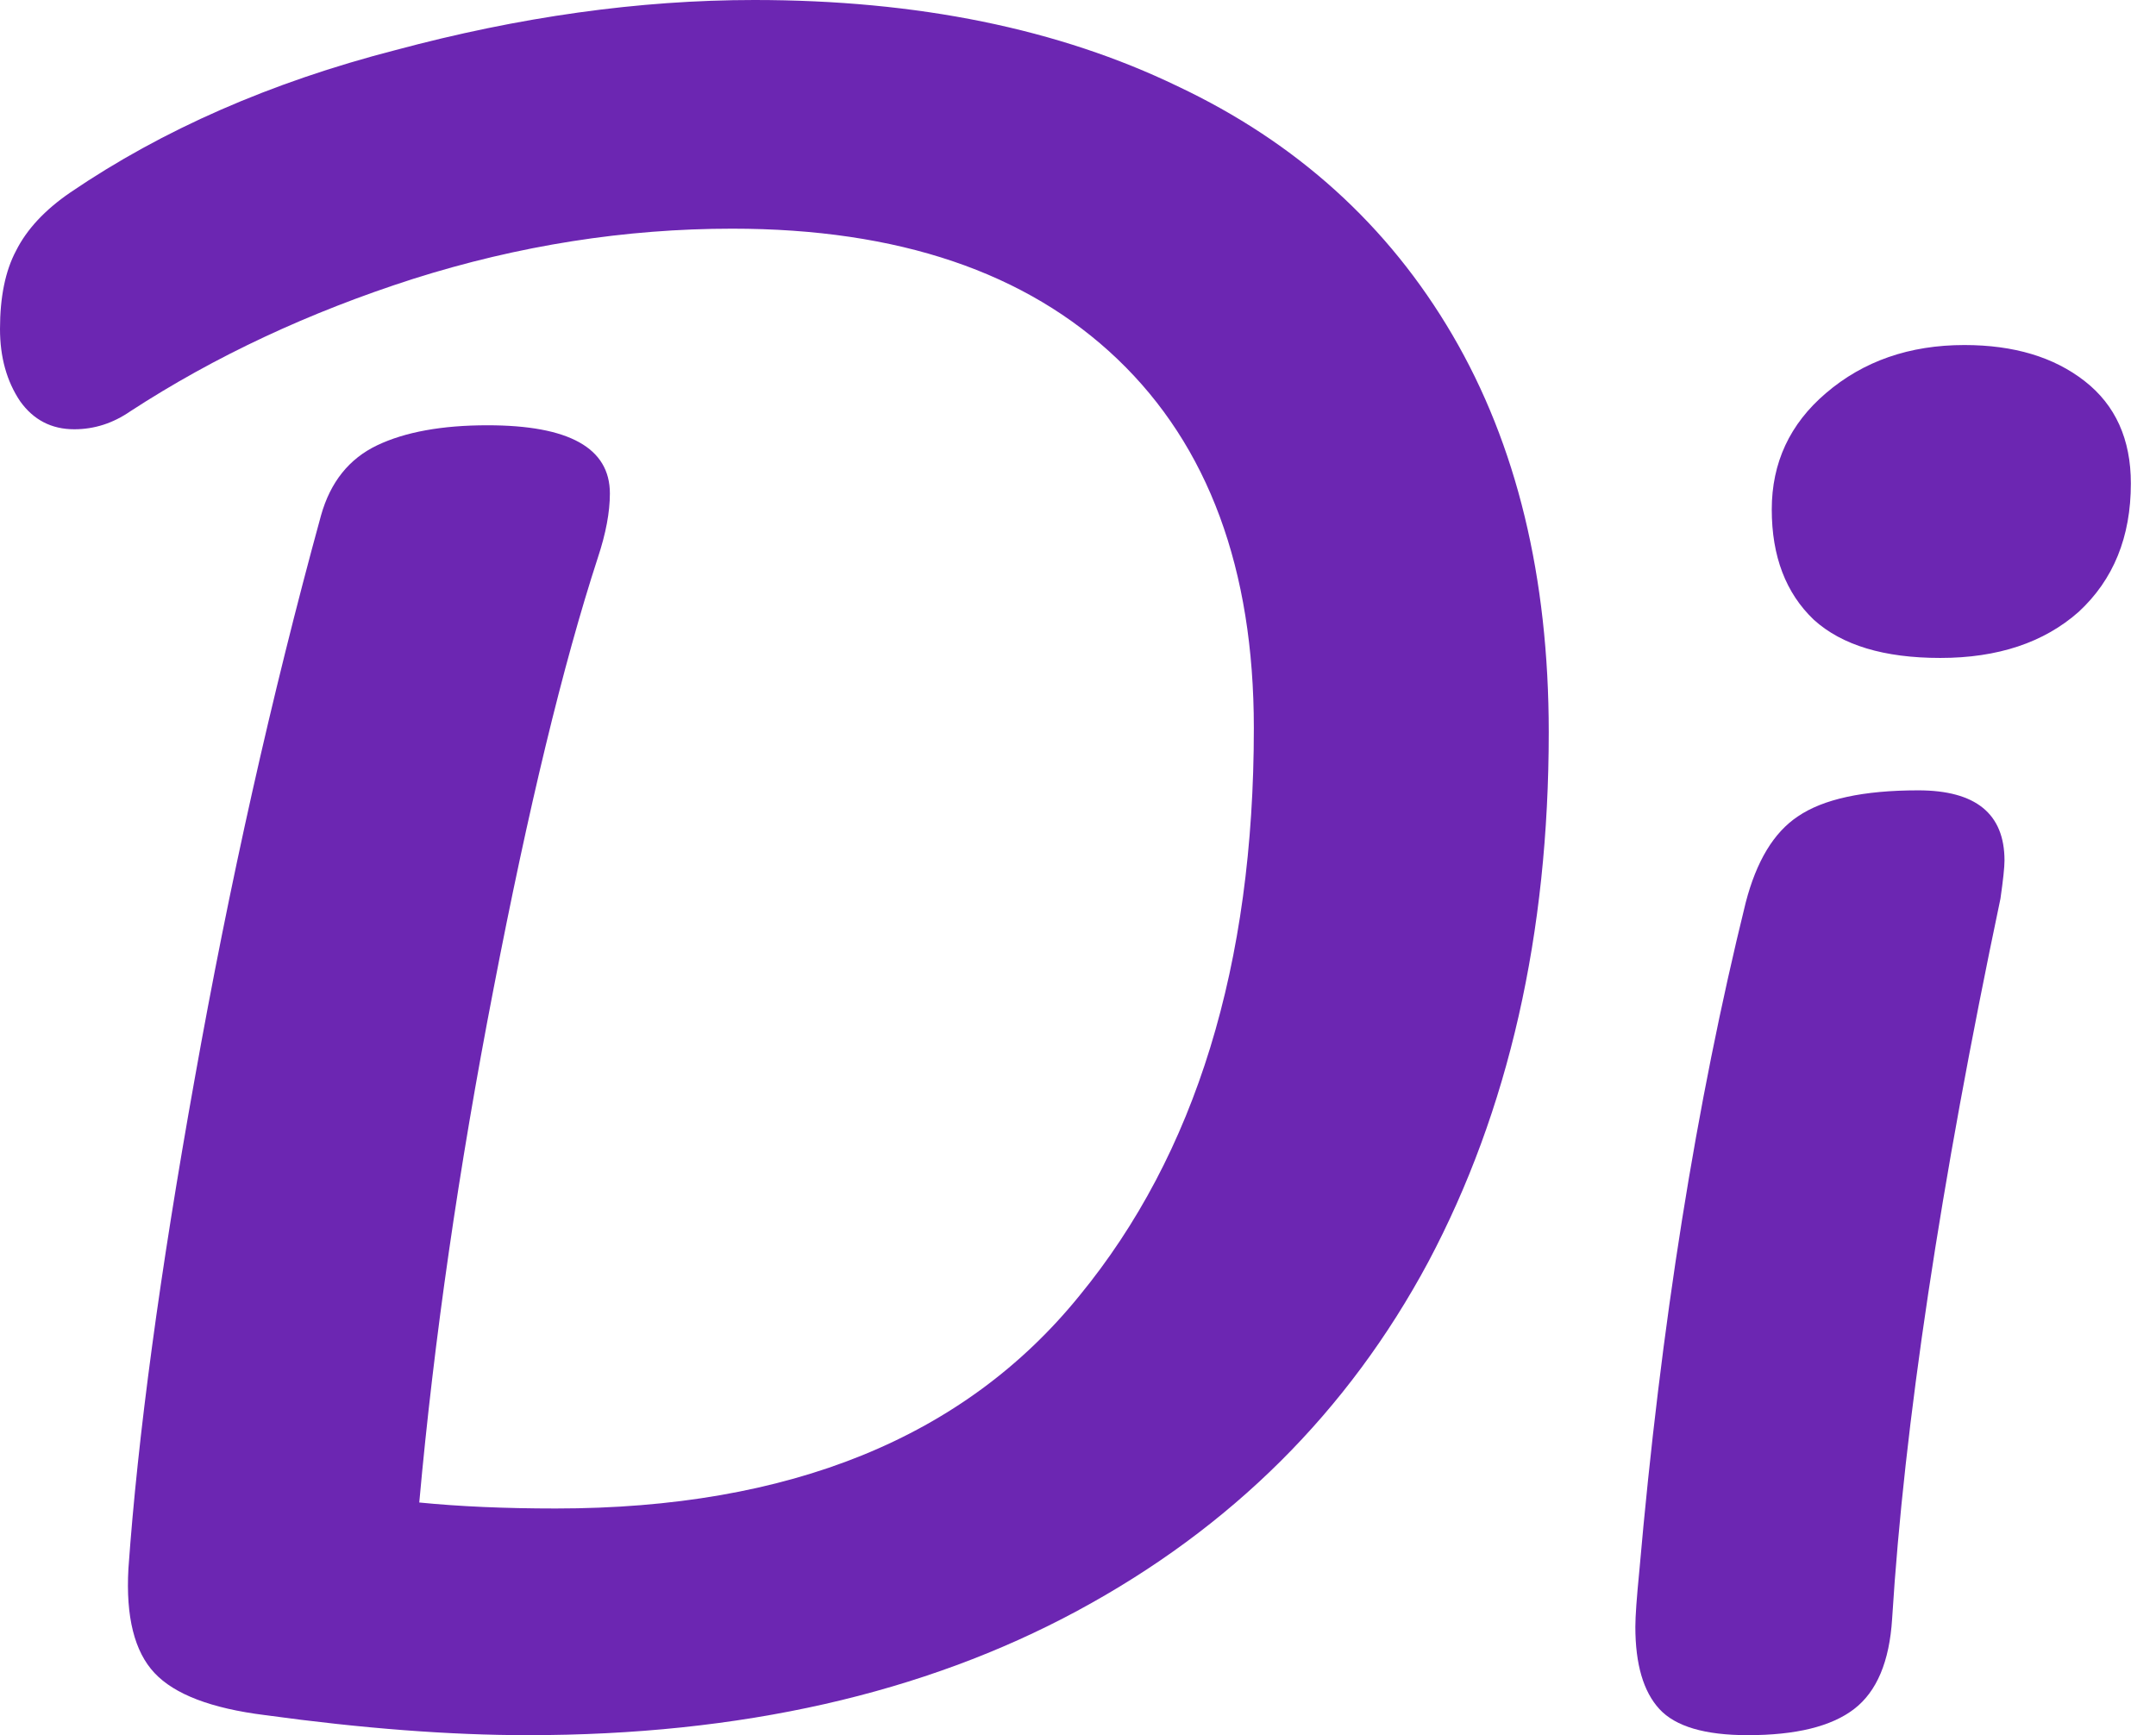 <svg width="41" height="33" viewBox="0 0 41 33" fill="none" xmlns="http://www.w3.org/2000/svg">
<path d="M10.034 33C8.558 33 6.892 32.873 5.036 32.618C4.019 32.491 3.319 32.224 2.938 31.817C2.556 31.41 2.391 30.749 2.442 29.834C2.62 27.316 3.039 24.213 3.701 20.525C4.362 16.812 5.163 13.238 6.104 9.805C6.282 9.169 6.638 8.724 7.172 8.469C7.706 8.215 8.406 8.088 9.271 8.088C10.822 8.088 11.598 8.52 11.598 9.385C11.598 9.741 11.521 10.148 11.369 10.606C10.707 12.64 10.046 15.375 9.385 18.808C8.724 22.216 8.253 25.472 7.973 28.575C8.736 28.651 9.601 28.689 10.568 28.689C15.018 28.689 18.338 27.341 20.525 24.645C22.738 21.949 23.844 18.35 23.844 13.849C23.844 10.822 22.979 8.482 21.25 6.829C19.52 5.176 17.079 4.349 13.925 4.349C11.89 4.349 9.868 4.667 7.859 5.303C5.875 5.939 4.082 6.778 2.48 7.821C2.149 8.05 1.793 8.164 1.412 8.164C0.979 8.164 0.636 7.986 0.382 7.63C0.127 7.249 0 6.791 0 6.257C0 5.646 0.102 5.15 0.305 4.769C0.509 4.362 0.852 3.993 1.335 3.662C3.09 2.467 5.15 1.564 7.516 0.954C9.881 0.318 12.157 0 14.345 0C17.447 0 20.131 0.547 22.394 1.64C24.658 2.709 26.4 4.286 27.621 6.371C28.842 8.457 29.452 10.975 29.452 13.925C29.452 17.765 28.689 21.122 27.163 23.997C25.637 26.845 23.412 29.058 20.487 30.635C17.562 32.212 14.078 33 10.034 33Z" fill="#6C26B2"/>
<path d="M36.898 12.513C35.83 12.513 35.029 12.272 34.494 11.788C33.96 11.28 33.693 10.58 33.693 9.69C33.693 8.8 34.037 8.062 34.723 7.477C35.435 6.867 36.313 6.562 37.356 6.562C38.297 6.562 39.06 6.791 39.645 7.249C40.23 7.706 40.522 8.355 40.522 9.194C40.522 10.212 40.191 11.025 39.53 11.636C38.869 12.221 37.992 12.513 36.898 12.513ZM33.236 33C32.422 33 31.862 32.835 31.557 32.504C31.252 32.173 31.099 31.652 31.099 30.94C31.099 30.736 31.125 30.38 31.175 29.872C31.582 25.217 32.256 20.983 33.197 17.168C33.401 16.379 33.731 15.832 34.189 15.527C34.672 15.197 35.435 15.031 36.478 15.031C37.572 15.031 38.119 15.476 38.119 16.366C38.119 16.494 38.093 16.735 38.042 17.091C36.898 22.534 36.211 27.099 35.982 30.787C35.931 31.601 35.69 32.173 35.257 32.504C34.825 32.835 34.151 33 33.236 33Z" fill="#6C26B2"/>
</svg>
